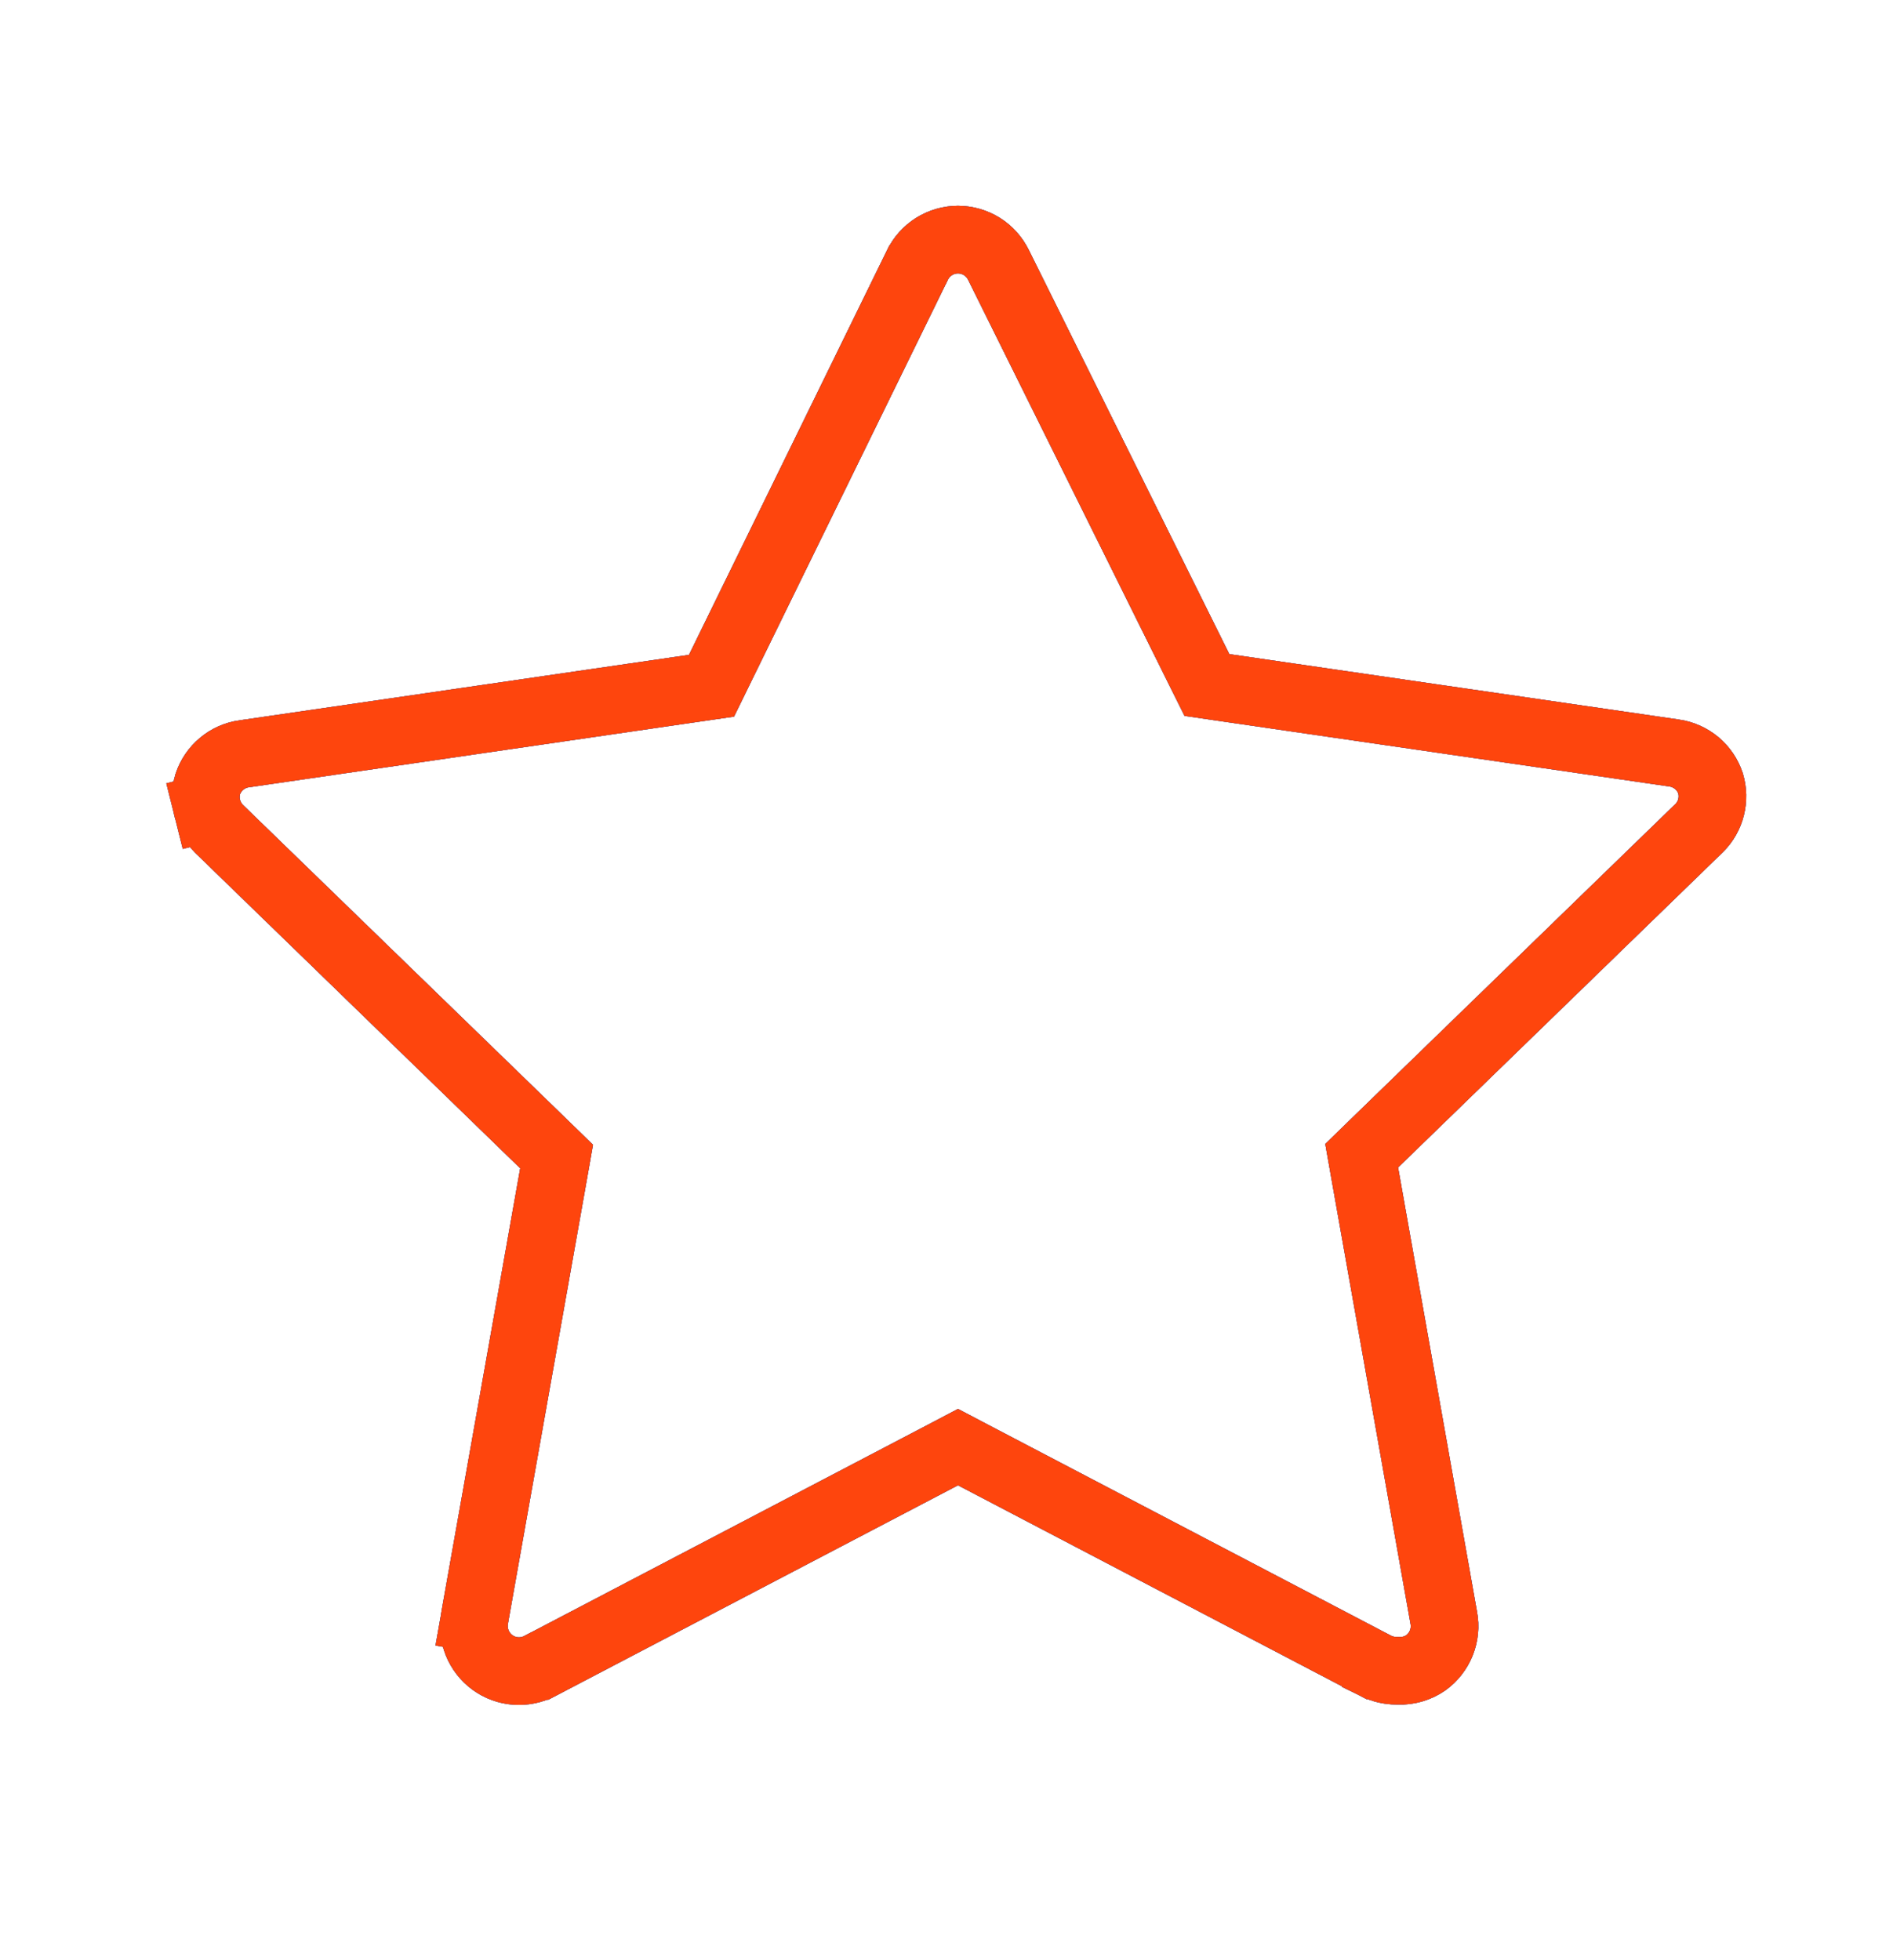 <svg width="28" height="29" viewBox="0 0 28 29" fill="none" xmlns="http://www.w3.org/2000/svg">
<g clip-path="url(#clip0_93_396)">
<path d="M20.679 24.718L20.667 24.717L20.654 24.717C20.548 24.717 20.444 24.692 20.349 24.645C20.349 24.644 20.348 24.644 20.348 24.644L14.402 21.531L14.17 21.409L13.938 21.531L7.988 24.646L7.987 24.646C7.877 24.704 7.752 24.73 7.628 24.721C7.503 24.712 7.384 24.668 7.283 24.594C7.183 24.521 7.105 24.42 7.058 24.304C7.012 24.189 6.999 24.062 7.02 23.939L6.529 23.852L7.02 23.939L8.187 17.371L8.233 17.11L8.043 16.925L3.239 12.261C3.155 12.176 3.095 12.069 3.065 11.953L2.582 12.074L3.065 11.953C3.036 11.837 3.039 11.715 3.073 11.601C3.112 11.484 3.183 11.38 3.277 11.301C3.372 11.221 3.488 11.169 3.612 11.152L3.613 11.152L10.263 10.183L10.524 10.145L10.64 9.908L13.569 3.923L13.57 3.922C13.624 3.809 13.71 3.714 13.816 3.647C13.922 3.581 14.044 3.545 14.17 3.545C14.295 3.545 14.418 3.581 14.524 3.647C14.63 3.714 14.715 3.809 14.77 3.922L14.77 3.922L14.772 3.926L17.735 9.899L17.852 10.134L18.111 10.172L24.761 11.14L24.763 11.14C24.886 11.158 25.002 11.21 25.098 11.29C25.192 11.369 25.262 11.473 25.301 11.589C25.335 11.704 25.338 11.825 25.309 11.941C25.28 12.058 25.22 12.164 25.135 12.249L20.331 16.913L20.141 17.098L20.187 17.359L21.354 23.928L21.354 23.928L21.355 23.934C21.379 24.059 21.366 24.188 21.319 24.306C21.272 24.423 21.193 24.525 21.091 24.599C20.97 24.683 20.826 24.724 20.679 24.718Z" stroke="#12113D"/>
<path d="M20.679 24.718L20.667 24.717L20.654 24.717C20.548 24.717 20.444 24.692 20.349 24.645C20.349 24.644 20.348 24.644 20.348 24.644L14.402 21.531L14.17 21.409L13.938 21.531L7.988 24.646L7.987 24.646C7.877 24.704 7.752 24.73 7.628 24.721C7.503 24.712 7.384 24.668 7.283 24.594C7.183 24.521 7.105 24.42 7.058 24.304C7.012 24.189 6.999 24.062 7.02 23.939L6.529 23.852L7.02 23.939L8.187 17.371L8.233 17.11L8.043 16.925L3.239 12.261C3.155 12.176 3.095 12.069 3.065 11.953L2.582 12.074L3.065 11.953C3.036 11.837 3.039 11.715 3.073 11.601C3.112 11.484 3.183 11.38 3.277 11.301C3.372 11.221 3.488 11.169 3.612 11.152L3.613 11.152L10.263 10.183L10.524 10.145L10.64 9.908L13.569 3.923L13.57 3.922C13.624 3.809 13.71 3.714 13.816 3.647C13.922 3.581 14.044 3.545 14.17 3.545C14.295 3.545 14.418 3.581 14.524 3.647C14.63 3.714 14.715 3.809 14.77 3.922L14.77 3.922L14.772 3.926L17.735 9.899L17.852 10.134L18.111 10.172L24.761 11.14L24.763 11.14C24.886 11.158 25.002 11.21 25.098 11.29C25.192 11.369 25.262 11.473 25.301 11.589C25.335 11.704 25.338 11.825 25.309 11.941C25.28 12.058 25.22 12.164 25.135 12.249L20.331 16.913L20.141 17.098L20.187 17.359L21.354 23.928L21.354 23.928L21.355 23.934C21.379 24.059 21.366 24.188 21.319 24.306C21.272 24.423 21.193 24.525 21.091 24.599C20.97 24.683 20.826 24.724 20.679 24.718Z" stroke="#DEE5FF"/>
<path d="M20.679 24.718L20.667 24.717L20.654 24.717C20.548 24.717 20.444 24.692 20.349 24.645C20.349 24.644 20.348 24.644 20.348 24.644L14.402 21.531L14.17 21.409L13.938 21.531L7.988 24.646L7.987 24.646C7.877 24.704 7.752 24.73 7.628 24.721C7.503 24.712 7.384 24.668 7.283 24.594C7.183 24.521 7.105 24.42 7.058 24.304C7.012 24.189 6.999 24.062 7.02 23.939L6.529 23.852L7.02 23.939L8.187 17.371L8.233 17.11L8.043 16.925L3.239 12.261C3.155 12.176 3.095 12.069 3.065 11.953L2.582 12.074L3.065 11.953C3.036 11.837 3.039 11.715 3.073 11.601C3.112 11.484 3.183 11.38 3.277 11.301C3.372 11.221 3.488 11.169 3.612 11.152L3.613 11.152L10.263 10.183L10.524 10.145L10.64 9.908L13.569 3.923L13.57 3.922C13.624 3.809 13.71 3.714 13.816 3.647C13.922 3.581 14.044 3.545 14.17 3.545C14.295 3.545 14.418 3.581 14.524 3.647C14.63 3.714 14.715 3.809 14.77 3.922L14.77 3.922L14.772 3.926L17.735 9.899L17.852 10.134L18.111 10.172L24.761 11.14L24.763 11.14C24.886 11.158 25.002 11.21 25.098 11.29C25.192 11.369 25.262 11.473 25.301 11.589C25.335 11.704 25.338 11.825 25.309 11.941C25.28 12.058 25.22 12.164 25.135 12.249L20.331 16.913L20.141 17.098L20.187 17.359L21.354 23.928L21.354 23.928L21.355 23.934C21.379 24.059 21.366 24.188 21.319 24.306C21.272 24.423 21.193 24.525 21.091 24.599C20.97 24.683 20.826 24.724 20.679 24.718Z" stroke="#283385"/>
<path d="M20.679 24.718L20.667 24.717L20.654 24.717C20.548 24.717 20.444 24.692 20.349 24.645C20.349 24.644 20.348 24.644 20.348 24.644L14.402 21.531L14.17 21.409L13.938 21.531L7.988 24.646L7.987 24.646C7.877 24.704 7.752 24.73 7.628 24.721C7.503 24.712 7.384 24.668 7.283 24.594C7.183 24.521 7.105 24.42 7.058 24.304C7.012 24.189 6.999 24.062 7.02 23.939L6.529 23.852L7.02 23.939L8.187 17.371L8.233 17.11L8.043 16.925L3.239 12.261C3.155 12.176 3.095 12.069 3.065 11.953L2.582 12.074L3.065 11.953C3.036 11.837 3.039 11.715 3.073 11.601C3.112 11.484 3.183 11.38 3.277 11.301C3.372 11.221 3.488 11.169 3.612 11.152L3.613 11.152L10.263 10.183L10.524 10.145L10.64 9.908L13.569 3.923L13.57 3.922C13.624 3.809 13.71 3.714 13.816 3.647C13.922 3.581 14.044 3.545 14.17 3.545C14.295 3.545 14.418 3.581 14.524 3.647C14.63 3.714 14.715 3.809 14.77 3.922L14.77 3.922L14.772 3.926L17.735 9.899L17.852 10.134L18.111 10.172L24.761 11.14L24.763 11.14C24.886 11.158 25.002 11.21 25.098 11.29C25.192 11.369 25.262 11.473 25.301 11.589C25.335 11.704 25.338 11.825 25.309 11.941C25.28 12.058 25.22 12.164 25.135 12.249L20.331 16.913L20.141 17.098L20.187 17.359L21.354 23.928L21.354 23.928L21.355 23.934C21.379 24.059 21.366 24.188 21.319 24.306C21.272 24.423 21.193 24.525 21.091 24.599C20.97 24.683 20.826 24.724 20.679 24.718Z" stroke="#FE450D"/>
</g>
<defs>
<clipPath id="clip0_93_396">
<rect width="28" height="28" fill="white" transform="translate(0 0.5)"/>
</clipPath>
</defs>
</svg>
